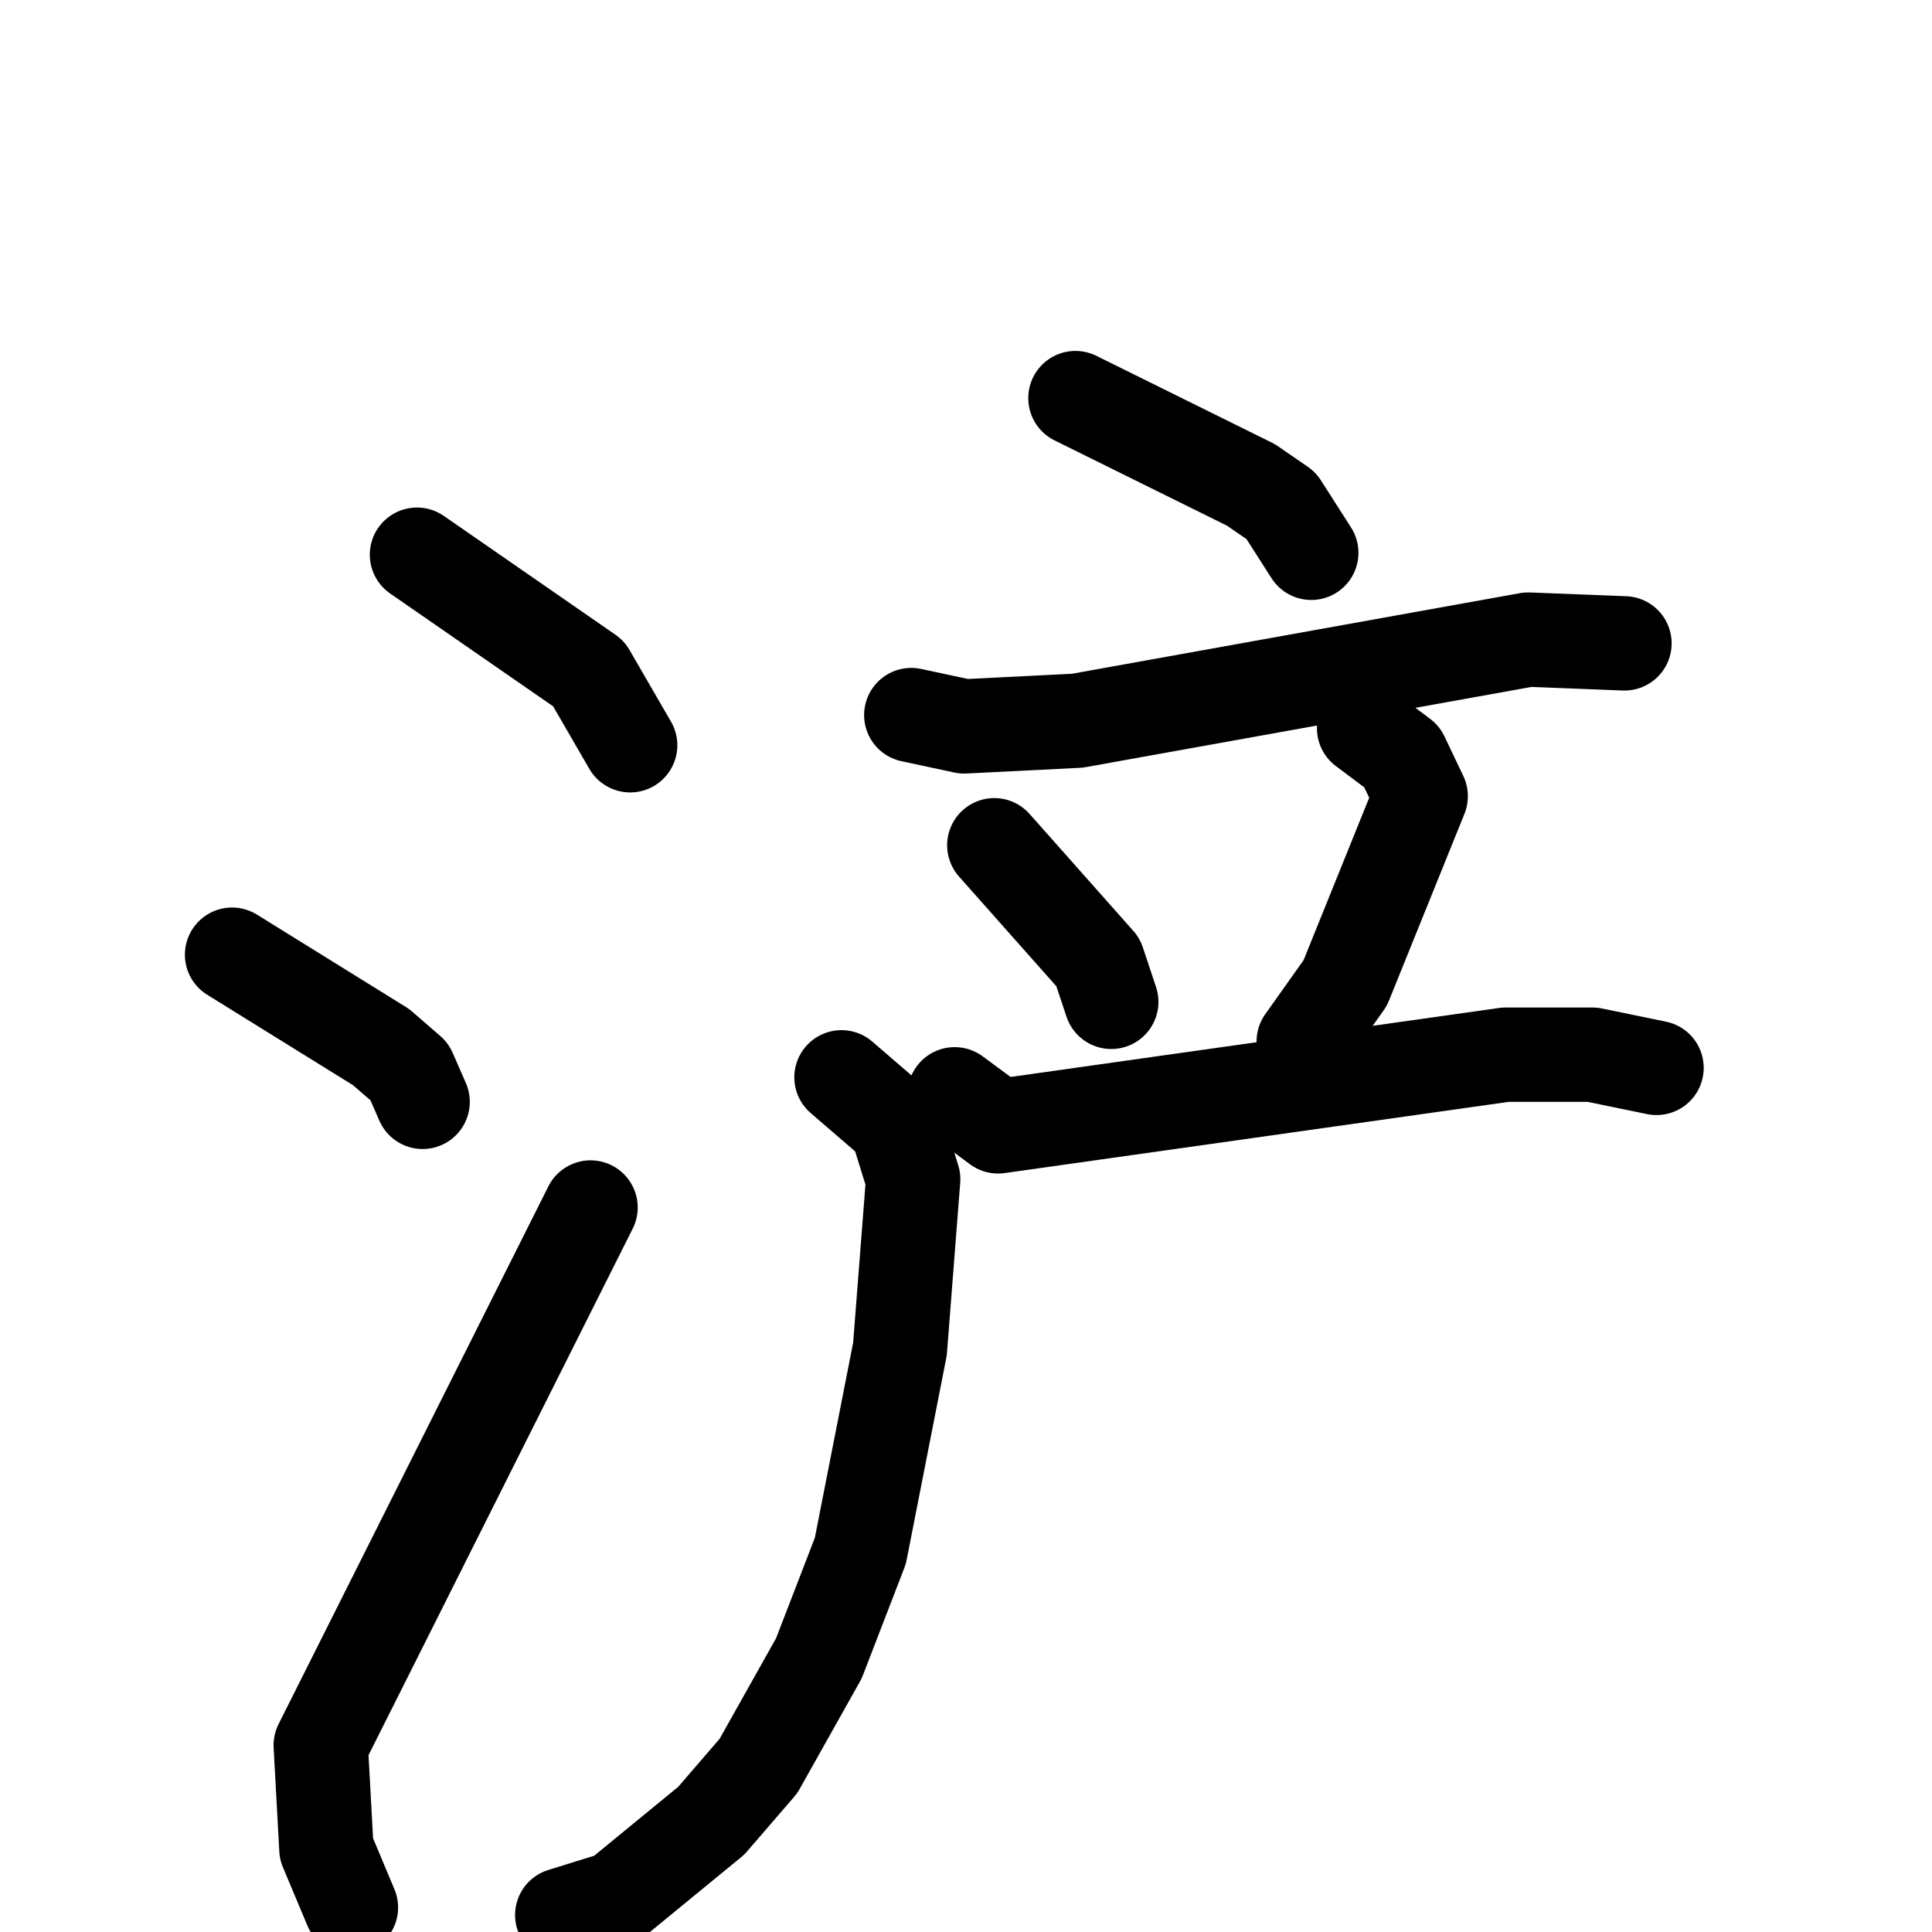 <svg xmlns="http://www.w3.org/2000/svg" viewBox="0 0 1024 1024">
  <g style="fill:none;stroke:#000000;stroke-width:50;stroke-linecap:round;stroke-linejoin:round;" transform="scale(1, 1) translate(0, 0)">
    <path d="M 221.0,294.0 L 312.0,357.0 L 334.0,395.0"/>
    <path d="M 123.0,506.0 L 202.0,555.0 L 217.0,568.0 L 224.0,584.0"/>
    <path d="M 186.0,1011.0 L 173.0,980.0 L 170.0,925.0 L 313.0,640.0"/>
    <path d="M 570.0,211.0 L 663.0,257.0 L 679.0,268.0 L 695.0,293.0"/>
    <path d="M 483.0,379.0 L 511.0,385.0 L 571.0,382.0 L 810.0,339.0 L 861.0,341.0"/>
    <path d="M 527.0,448.0 L 582.0,510.0 L 589.0,531.0"/>
    <path d="M 723.0,386.0 L 743.0,401.0 L 753.0,422.0 L 713.0,521.0 L 691.0,552.0"/>
    <path d="M 506.0,580.0 L 529.0,597.0 L 798.0,559.0 L 844.0,559.0 L 878.0,566.0"/>
    <path d="M 446.0,571.0 L 475.0,596.0 L 484.0,625.0 L 477.0,715.0 L 456.0,822.0 L 434.0,879.0 L 402.0,936.0 L 377.0,965.0 L 327.0,1006.0 L 298.0,1015.0"/>
  </g>
</svg>
